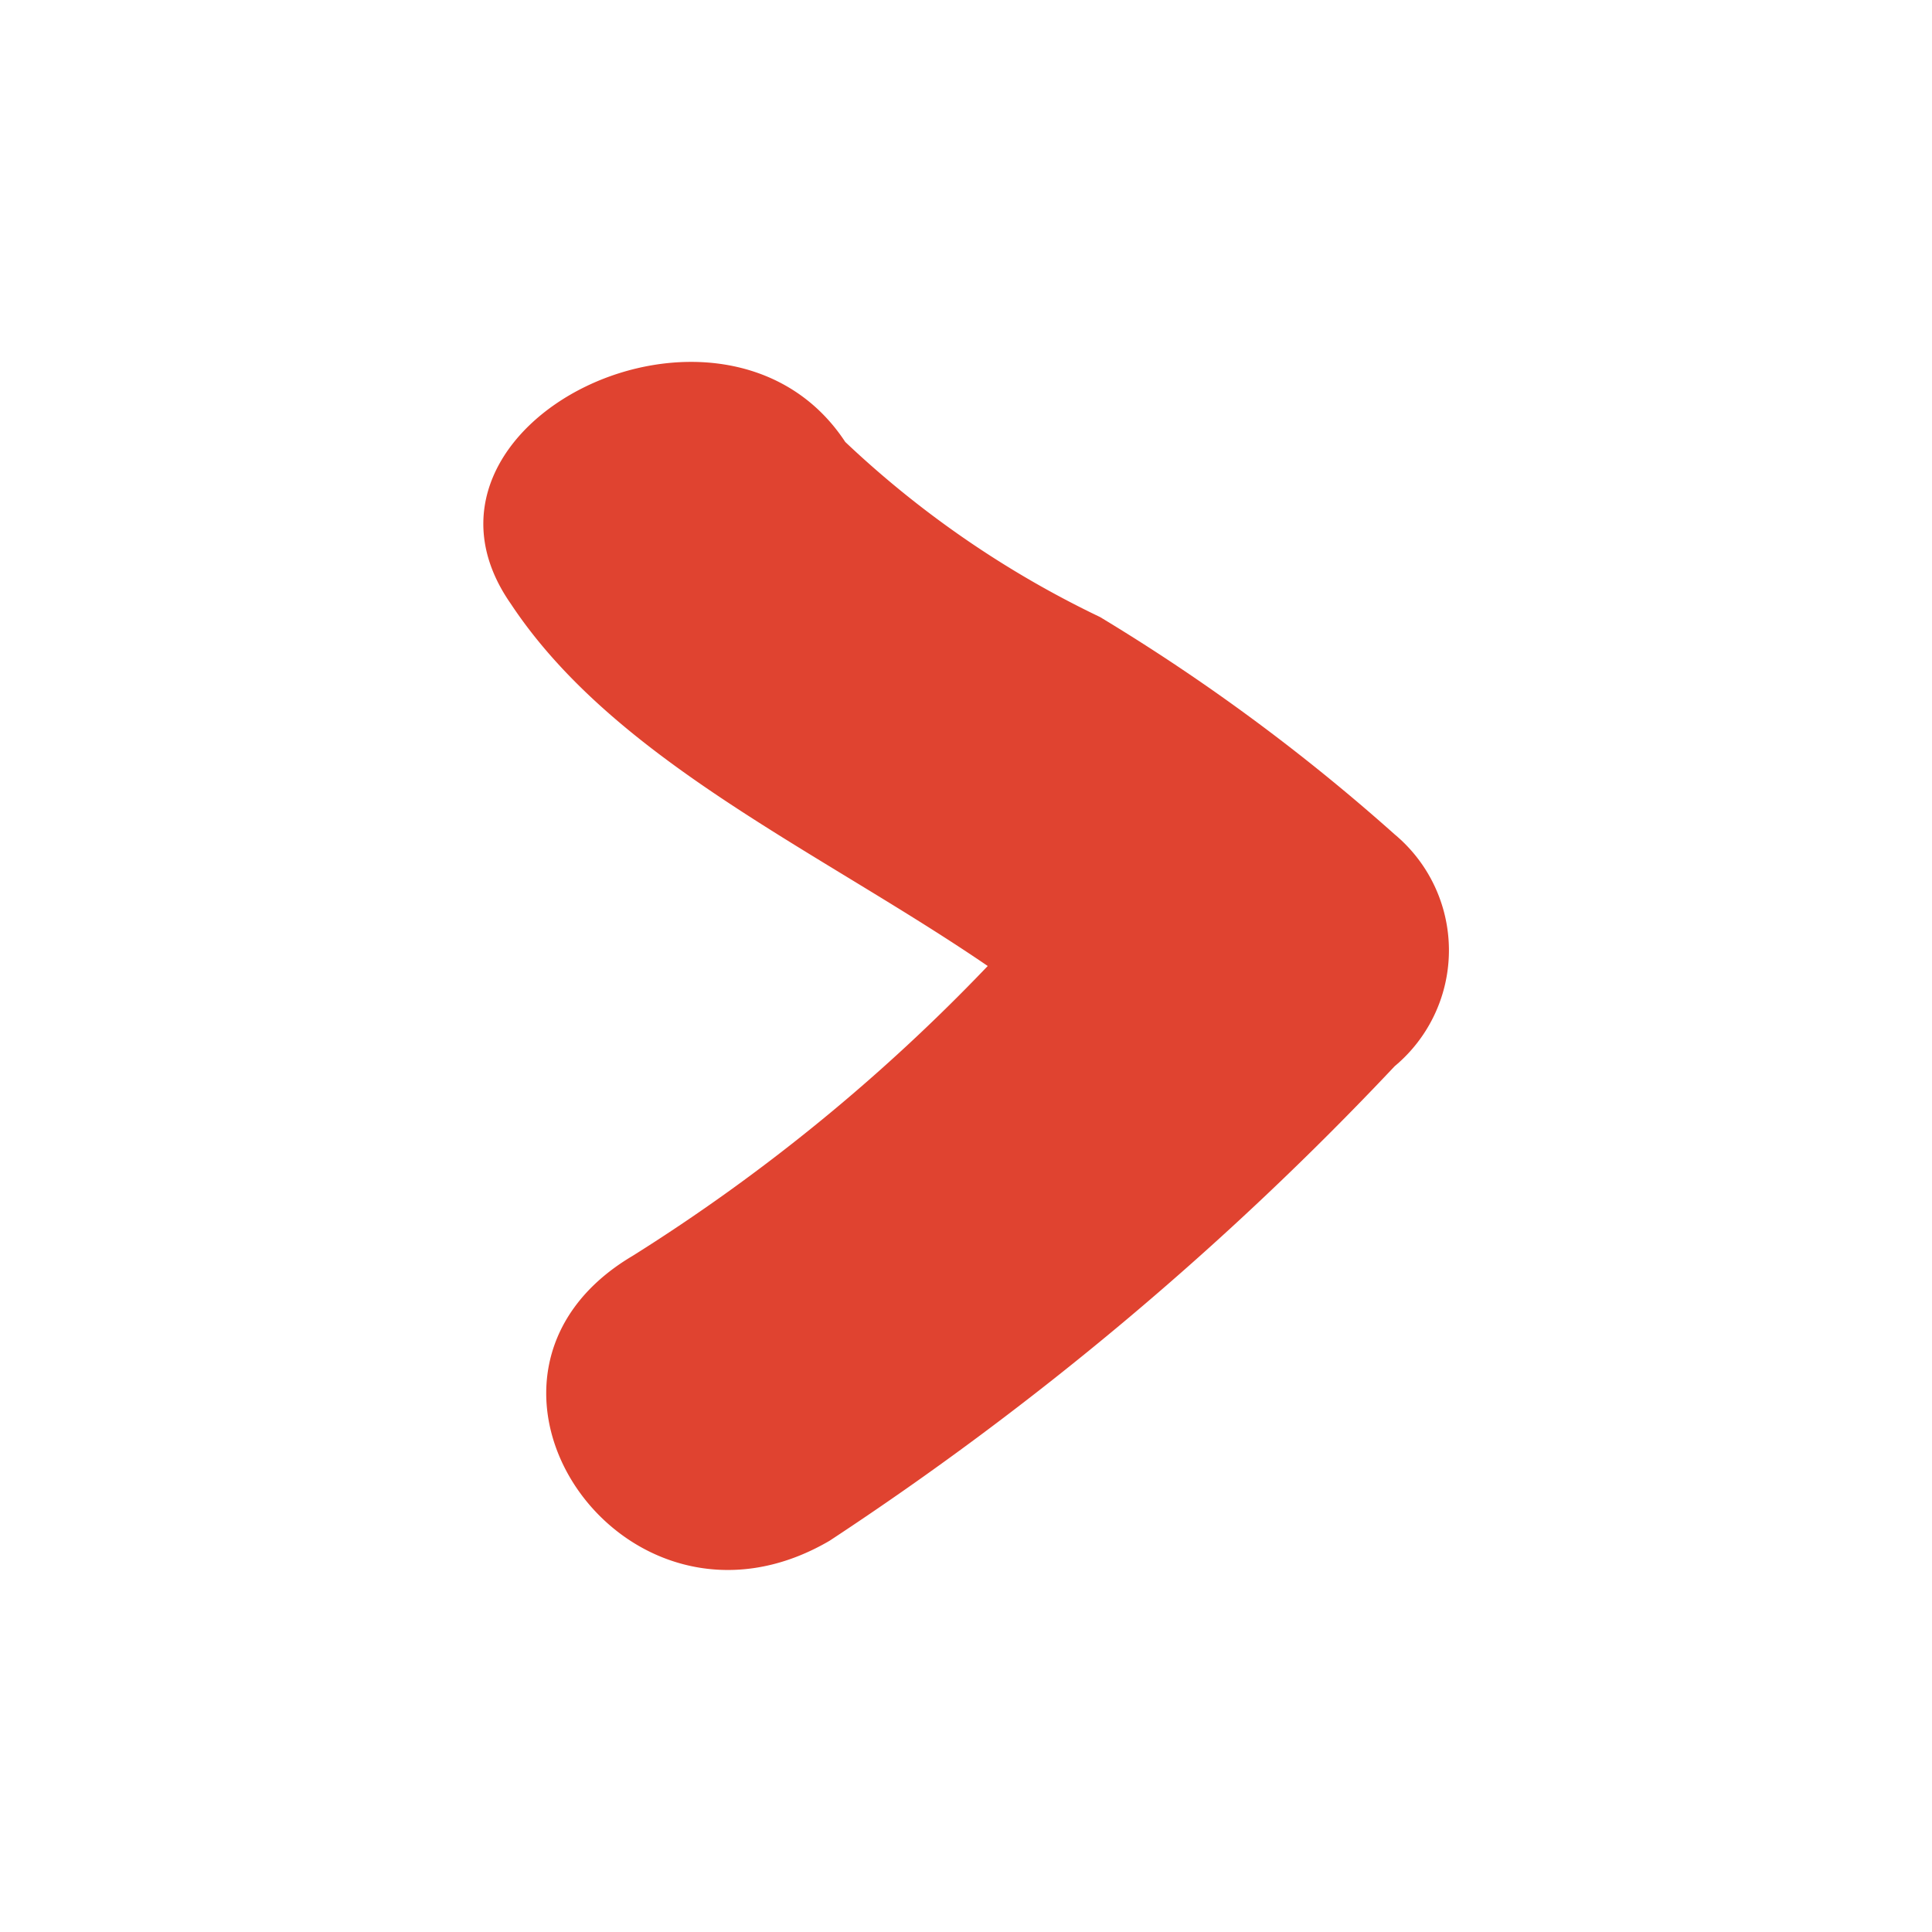 ﻿<?xml version='1.0' encoding='UTF-8'?>
<svg viewBox="0 0 16 16" xmlns="http://www.w3.org/2000/svg" id="Layer_1" tag="Element3">
  <defs tag="Element2">
    <style tag="Element1">.cls-1{fill:#e04330;}</style>
  </defs>
  <path d="M11.55, 6.91A16.36 16.36 0 0 0 9.11, 5.11A8.24 8.24 0 0 1 7, 3.66C6, 2.14 3.19, 3.51 4.23, 5C5.09, 6.3 6.79, 7.05 8.18, 8A15.33 15.33 0 0 1 5.24, 10.4C3.55, 11.4 5.16, 13.76 6.87, 12.76A26.21 26.21 0 0 0 11.55, 8.83A1.25 1.25 0 0 0 11.55, 6.91z" class="cls-1" tag="cls-10" />
</svg>